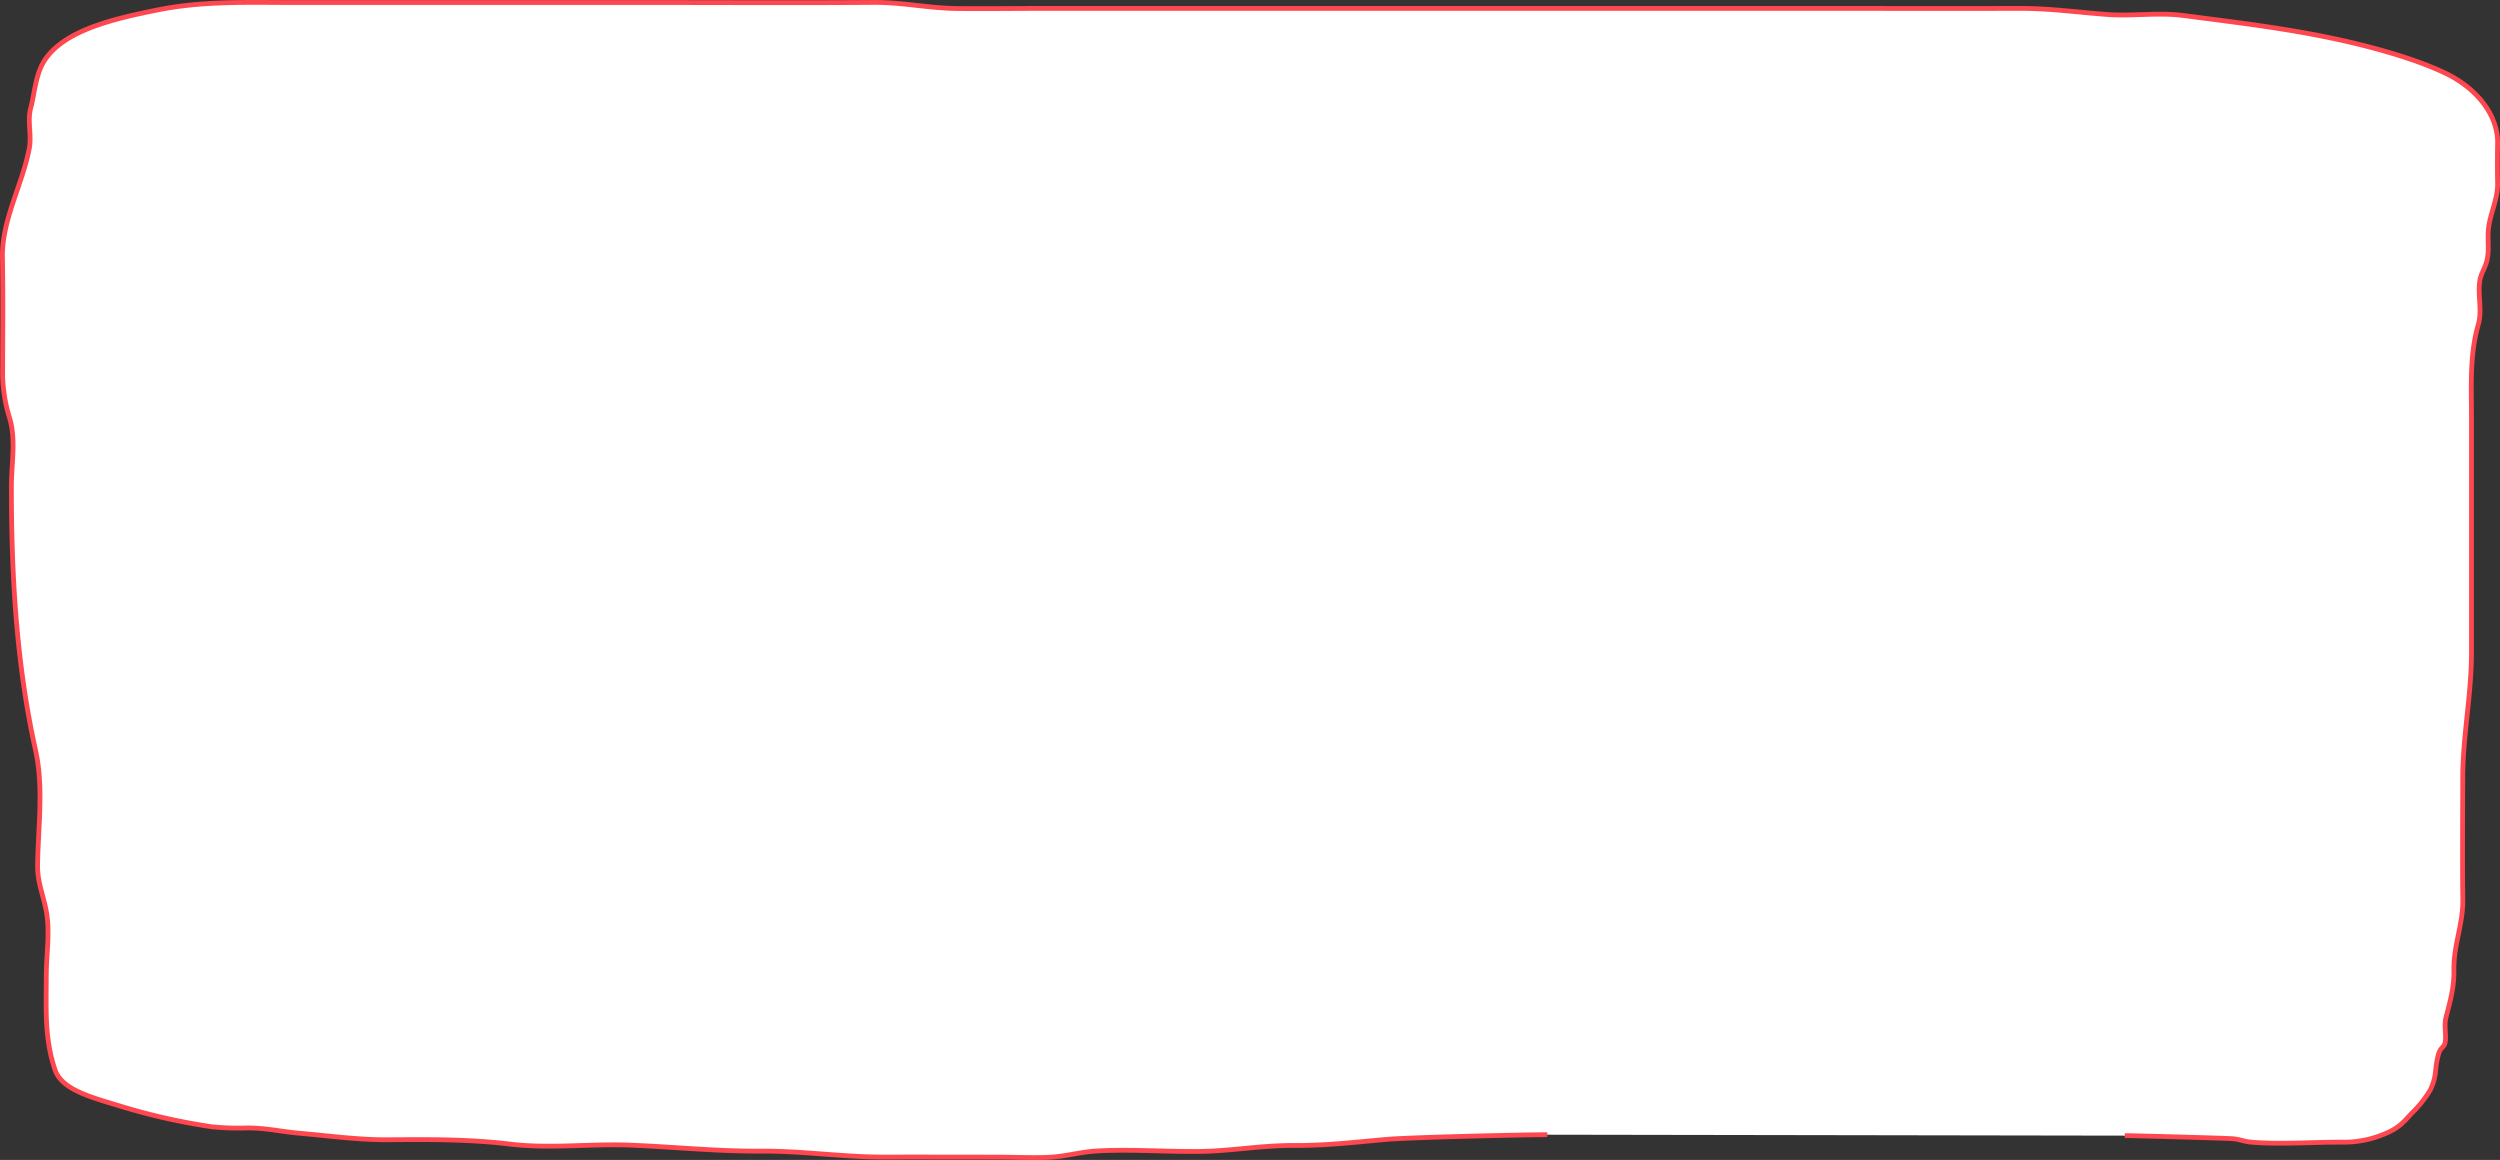 <svg xmlns="http://www.w3.org/2000/svg" width="546.519" height="253.57" viewBox="0 0 546.519 253.57">
  <rect x="0" y="0" width="546.519" height="253.57" fill="#333333" stroke="none"/>
  <path id="Path_1029" data-name="Path 1029" d="M81.5,4.794c-1.939,0-21.481-.535-23.423-.666-1.817-.122-2.613-.646-4.423-.784-6.538-.5-13.564.079-20.153.02a22.821,22.821,0,0,0-8.948,1.867c-3.027,1.282-3.918,2.444-5.718,4.393a25.486,25.486,0,0,0-4.1,5.115c-1.579,3.3-.871,4.5-1.817,7.823-.559,1.964-1.447,1.239-1.532,3.355-.064,1.622.305,3.156-.112,4.764-.939,3.607-1.8,6.583-1.722,10.324C9.665,46.236,7.537,51.066,7.6,56.3c.115,8.887.027,17.777.02,26.664-.01,9.284-1.908,18.094-1.908,27.405v51.308c0,6.932.437,13.677-1.485,20.4-.908,3.183.142,6.325-.325,9.522-.244,1.67-1.213,2.941-1.579,4.526-.546,2.358-.078,4.533-.325,6.88-.366,3.446-2.067,6.49-2,10.009.058,2.888.054,5.788,0,8.677-.115,5.965,4.27,12.03,11.717,15.509,7.484,3.5,18.143,6.273,26.941,8,9.971,1.962,19.749,3.117,30.039,4.463,5.569.727,11.042-.188,16.6.222,6.846.505,12.588,1.364,19.627,1.337,14.73-.059,29.463,0,44.193,0H316.626c6.7,0,13.425-.1,20.126-.029,6.243.068,12,1.38,18.289,1.332,15.842-.118,31.693-.029,47.538-.029h79c10.466,0,20.017.394,30.036-1.629,9.168-1.851,19.844-4.266,24.352-10.593,2.281-3.2,2.393-7.406,3.3-10.788.8-2.943-.237-5.931.329-8.892,1.522-7.979,6.013-15.625,5.864-23.805-.149-8.083-.075-16.171-.044-24.254a33.806,33.806,0,0,0-1.484-10.761c-1.491-4.787-.424-10.14-.424-15.009,0-19.383-1.058-38.705-5.3-57.814-1.8-8.133-.529-16.889-.43-25.113.044-3.869-1.4-6.792-2-10.552-.688-4.332.1-9.116.1-13.479,0-7.082.444-13.794-1.922-20.65-1.44-4.168-7.331-5.824-13.395-7.648a136.6,136.6,0,0,0-20.858-4.776,58.248,58.248,0,0,0-7.792-.258c-4.1,0-7.341-.8-11.341-1.153-6.409-.562-12.957-1.477-19.454-1.427-9.158.072-17.726.125-26.687-.961-8.605-1.042-17.5.127-26.175-.217-9.693-.387-18.861-1.368-28.646-1.312-9.3.054-17.906-1.33-27.233-1.3C344.293.134,336.2.1,328.112.1c-3.718,0-7.531-.195-11.236-.048-3.772.152-6.951,1.178-10.693,1.389-7.412.421-15.109-.2-22.549-.1-7.019.1-13.306,1.337-20.468,1.3-7.273-.039-13.455.745-20.485,1.346C237.659,4.422,212.812,5,207.738,5" transform="translate(545.994 253.053) rotate(180)" fill="#fff" stroke="#ff4750" stroke-miterlimit="10" stroke-width="1.049"/>
</svg>
